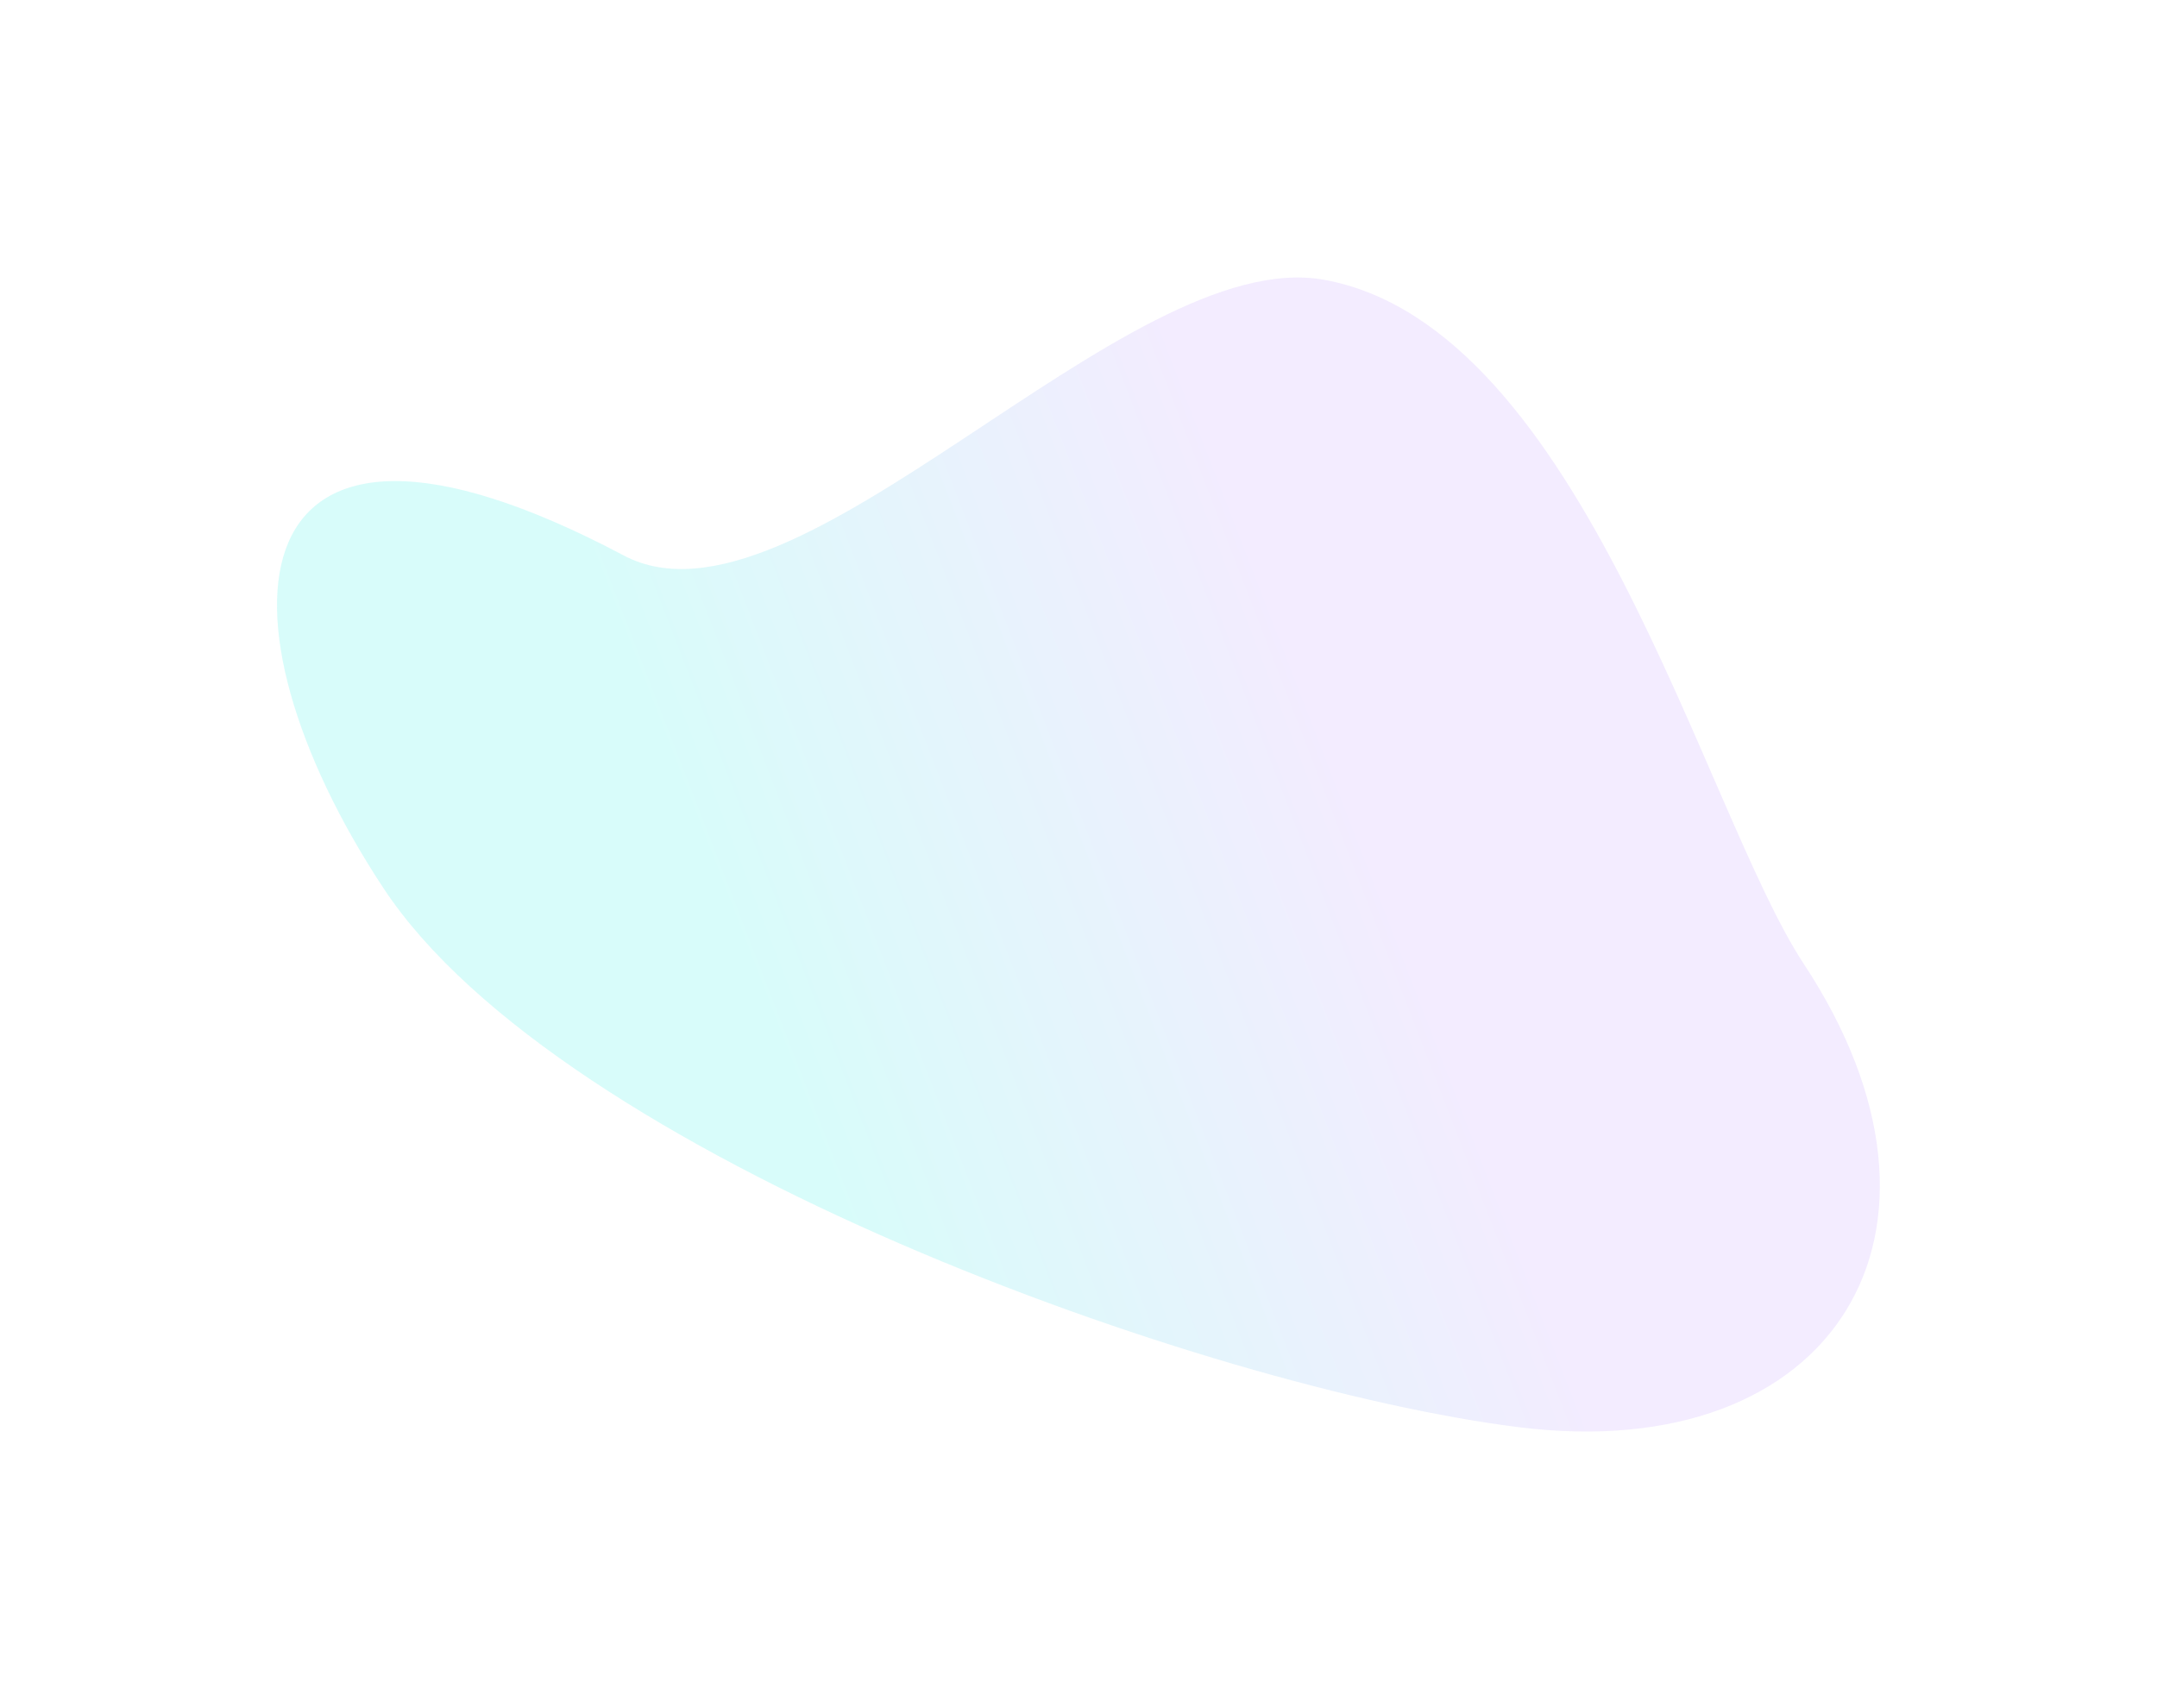 <svg fill="none" height="751" viewBox="0 0 948 751" width="948" xmlns="http://www.w3.org/2000/svg" xmlns:xlink="http://www.w3.org/1999/xlink"><filter id="a" color-interpolation-filters="sRGB" filterUnits="userSpaceOnUse" height="750.314" width="947.45" x=".242" y=".481"><feFlood flood-opacity="0" result="BackgroundImageFix"/><feBlend in="SourceGraphic" in2="BackgroundImageFix" mode="normal" result="shape"/><feGaussianBlur result="effect1_foregroundBlur" stdDeviation="60.752"/></filter><linearGradient id="b" gradientUnits="userSpaceOnUse" x1="158" x2="554.13" y1="405" y2="251.71"><stop offset=".349" stop-color="#3bf0e4"/><stop offset="1" stop-color="#c2a0fd"/></linearGradient><g filter="url(#a)"><path d="m274.16 244.193c75.88 40.196 220.209-137.129 307.84-121.193 113.677 20.673 166.768 233.995 210.744 300.681 77.876 118.093 13.011 220.849-124.881 203.737s-421.465-118.915-499.342-237.008c-77.876-118.093-68.674-238.554 105.639-146.217z" fill="url(#b)" fill-opacity=".2"/></g></svg>